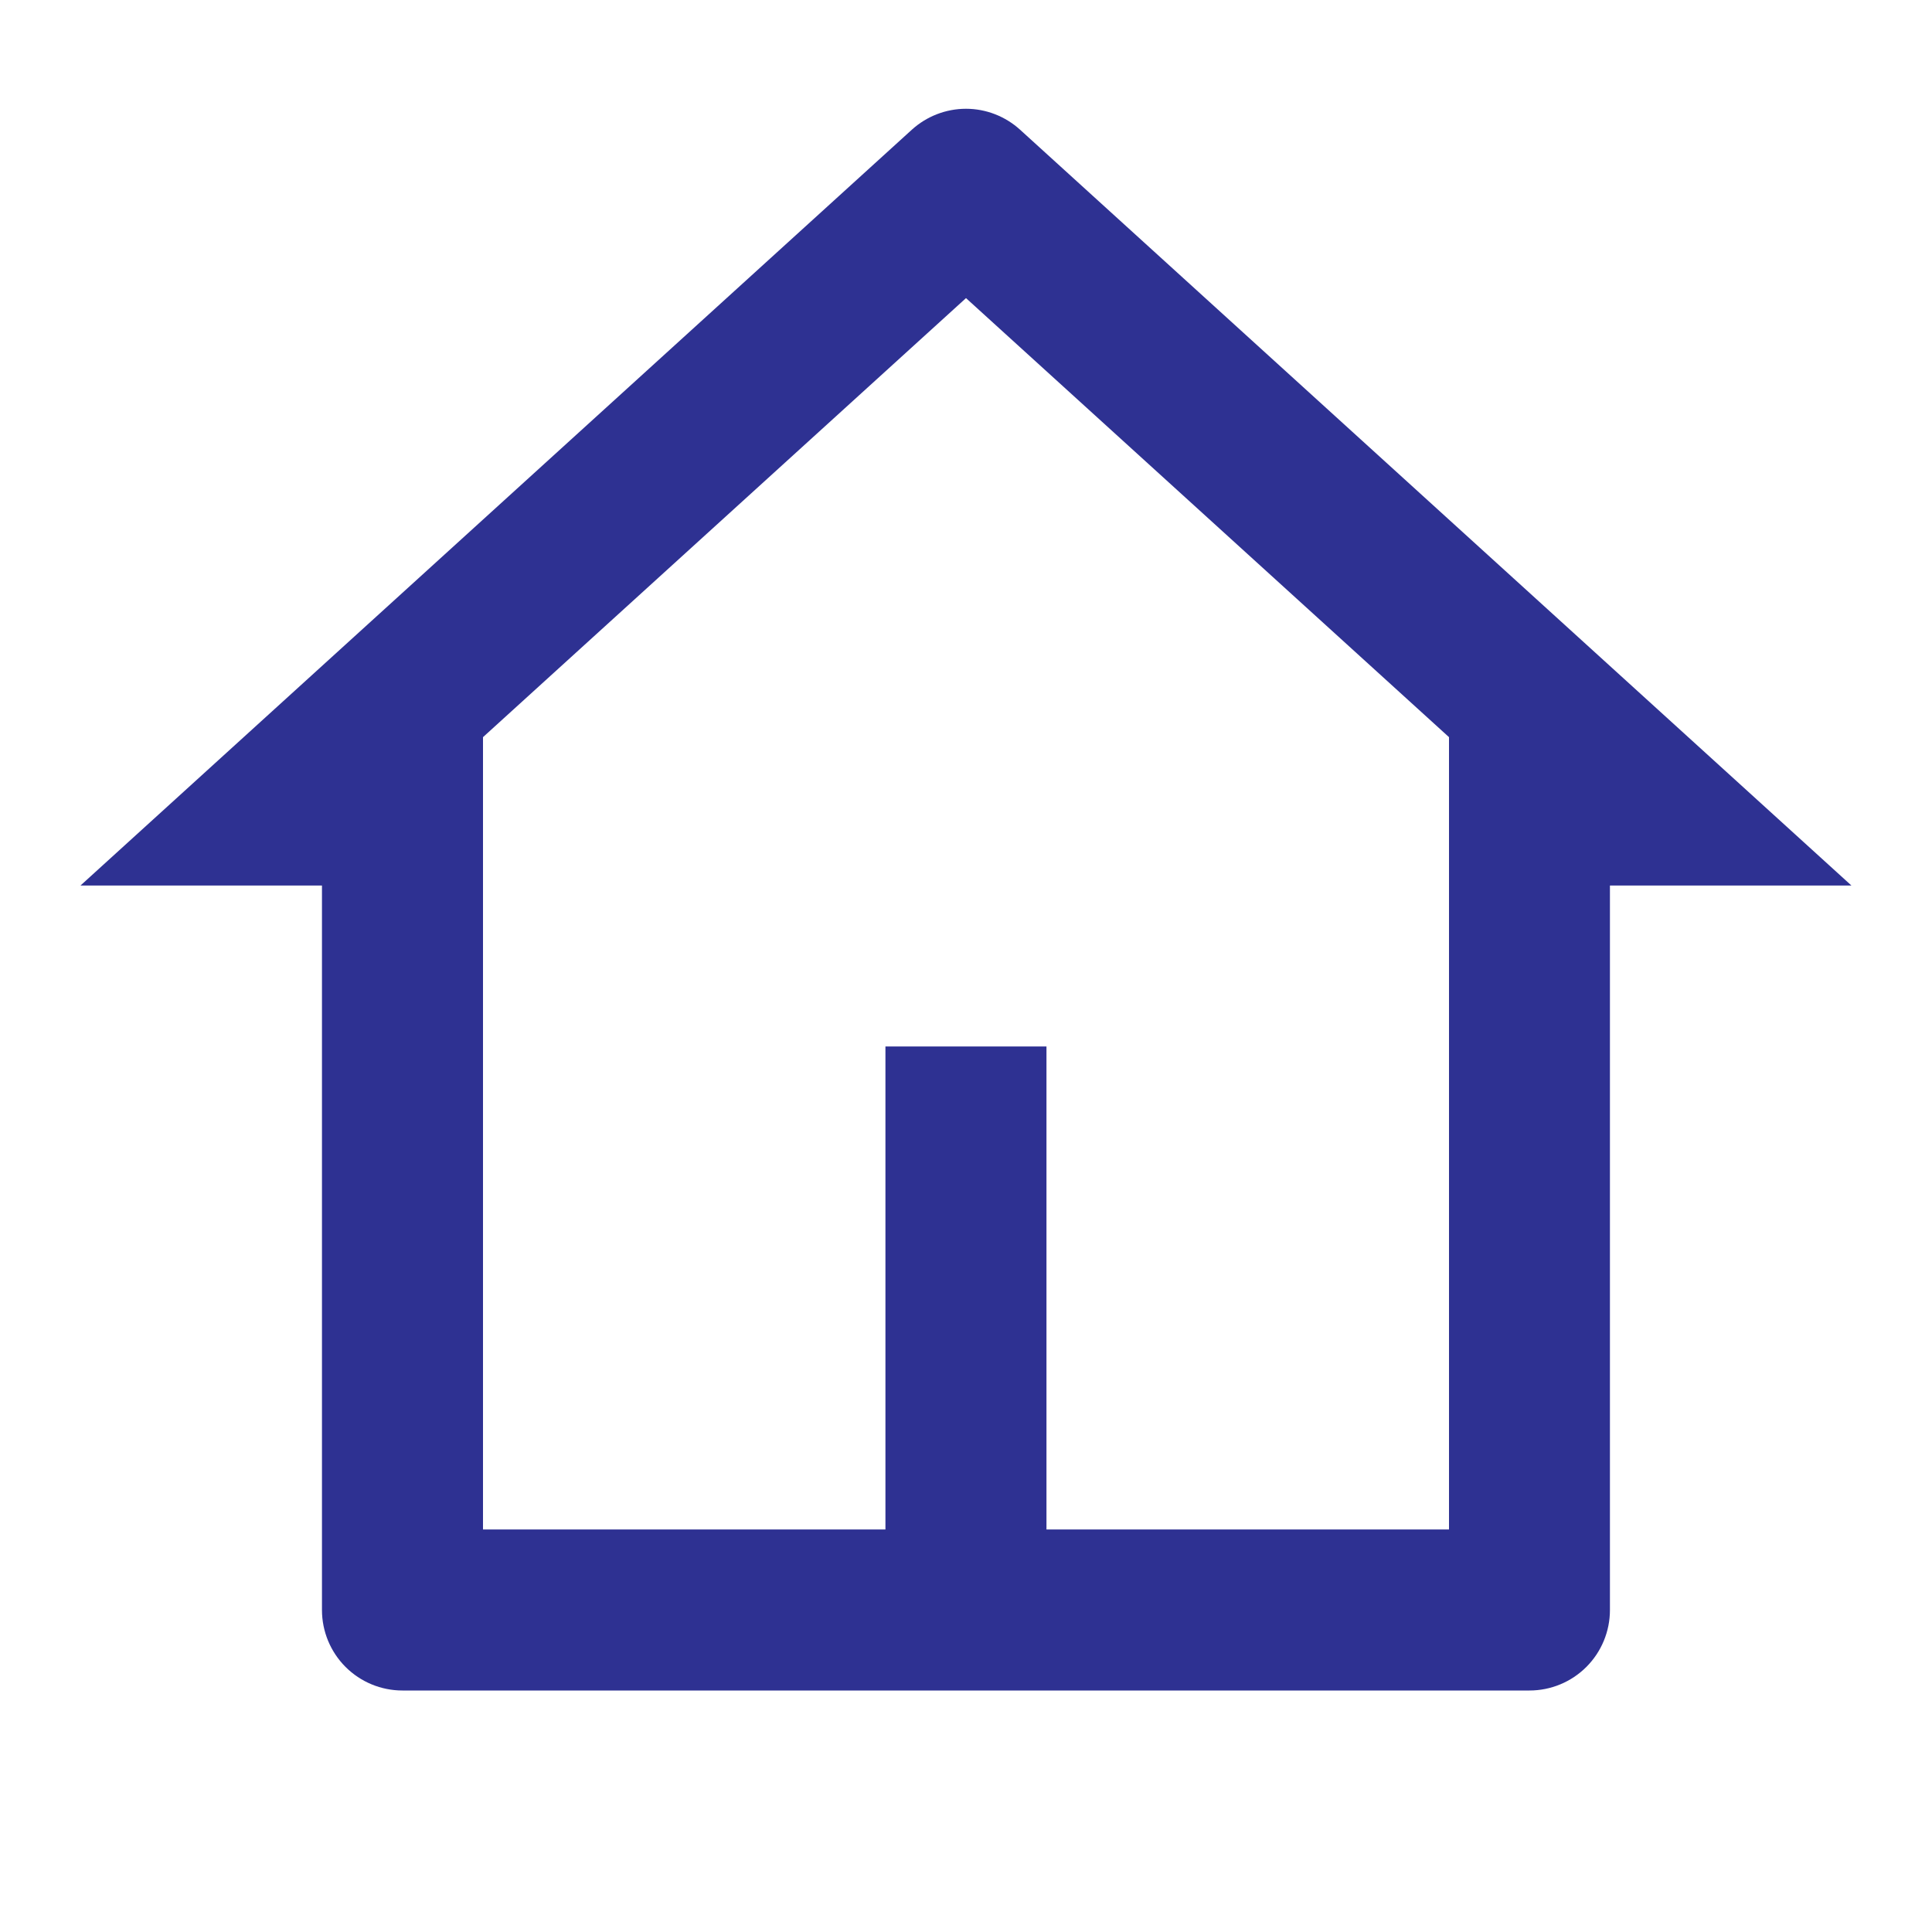 <svg width="20" height="20" viewBox="0 0 20 20" fill="none" xmlns="http://www.w3.org/2000/svg">
<g clip-path="url(#clip0_1545_12528)">
<path d="M15.833 17.5H4.166C3.945 17.5 3.733 17.412 3.577 17.256C3.421 17.1 3.333 16.888 3.333 16.667V9.167H0.833L9.439 1.343C9.592 1.204 9.792 1.126 10 1.126C10.207 1.126 10.407 1.204 10.56 1.343L19.166 9.167H16.666V16.667C16.666 16.888 16.578 17.1 16.422 17.256C16.266 17.412 16.054 17.5 15.833 17.5ZM10.833 15.833H15V7.631L10 3.086L5 7.631V15.833H9.166V10.833H10.833V15.833Z" fill="#2E3192"/>
</g>
<defs>
<clipPath id="clip0_1545_12528">
<rect width="20" height="20" fill="white"/>
</clipPath>
</defs>
</svg>
